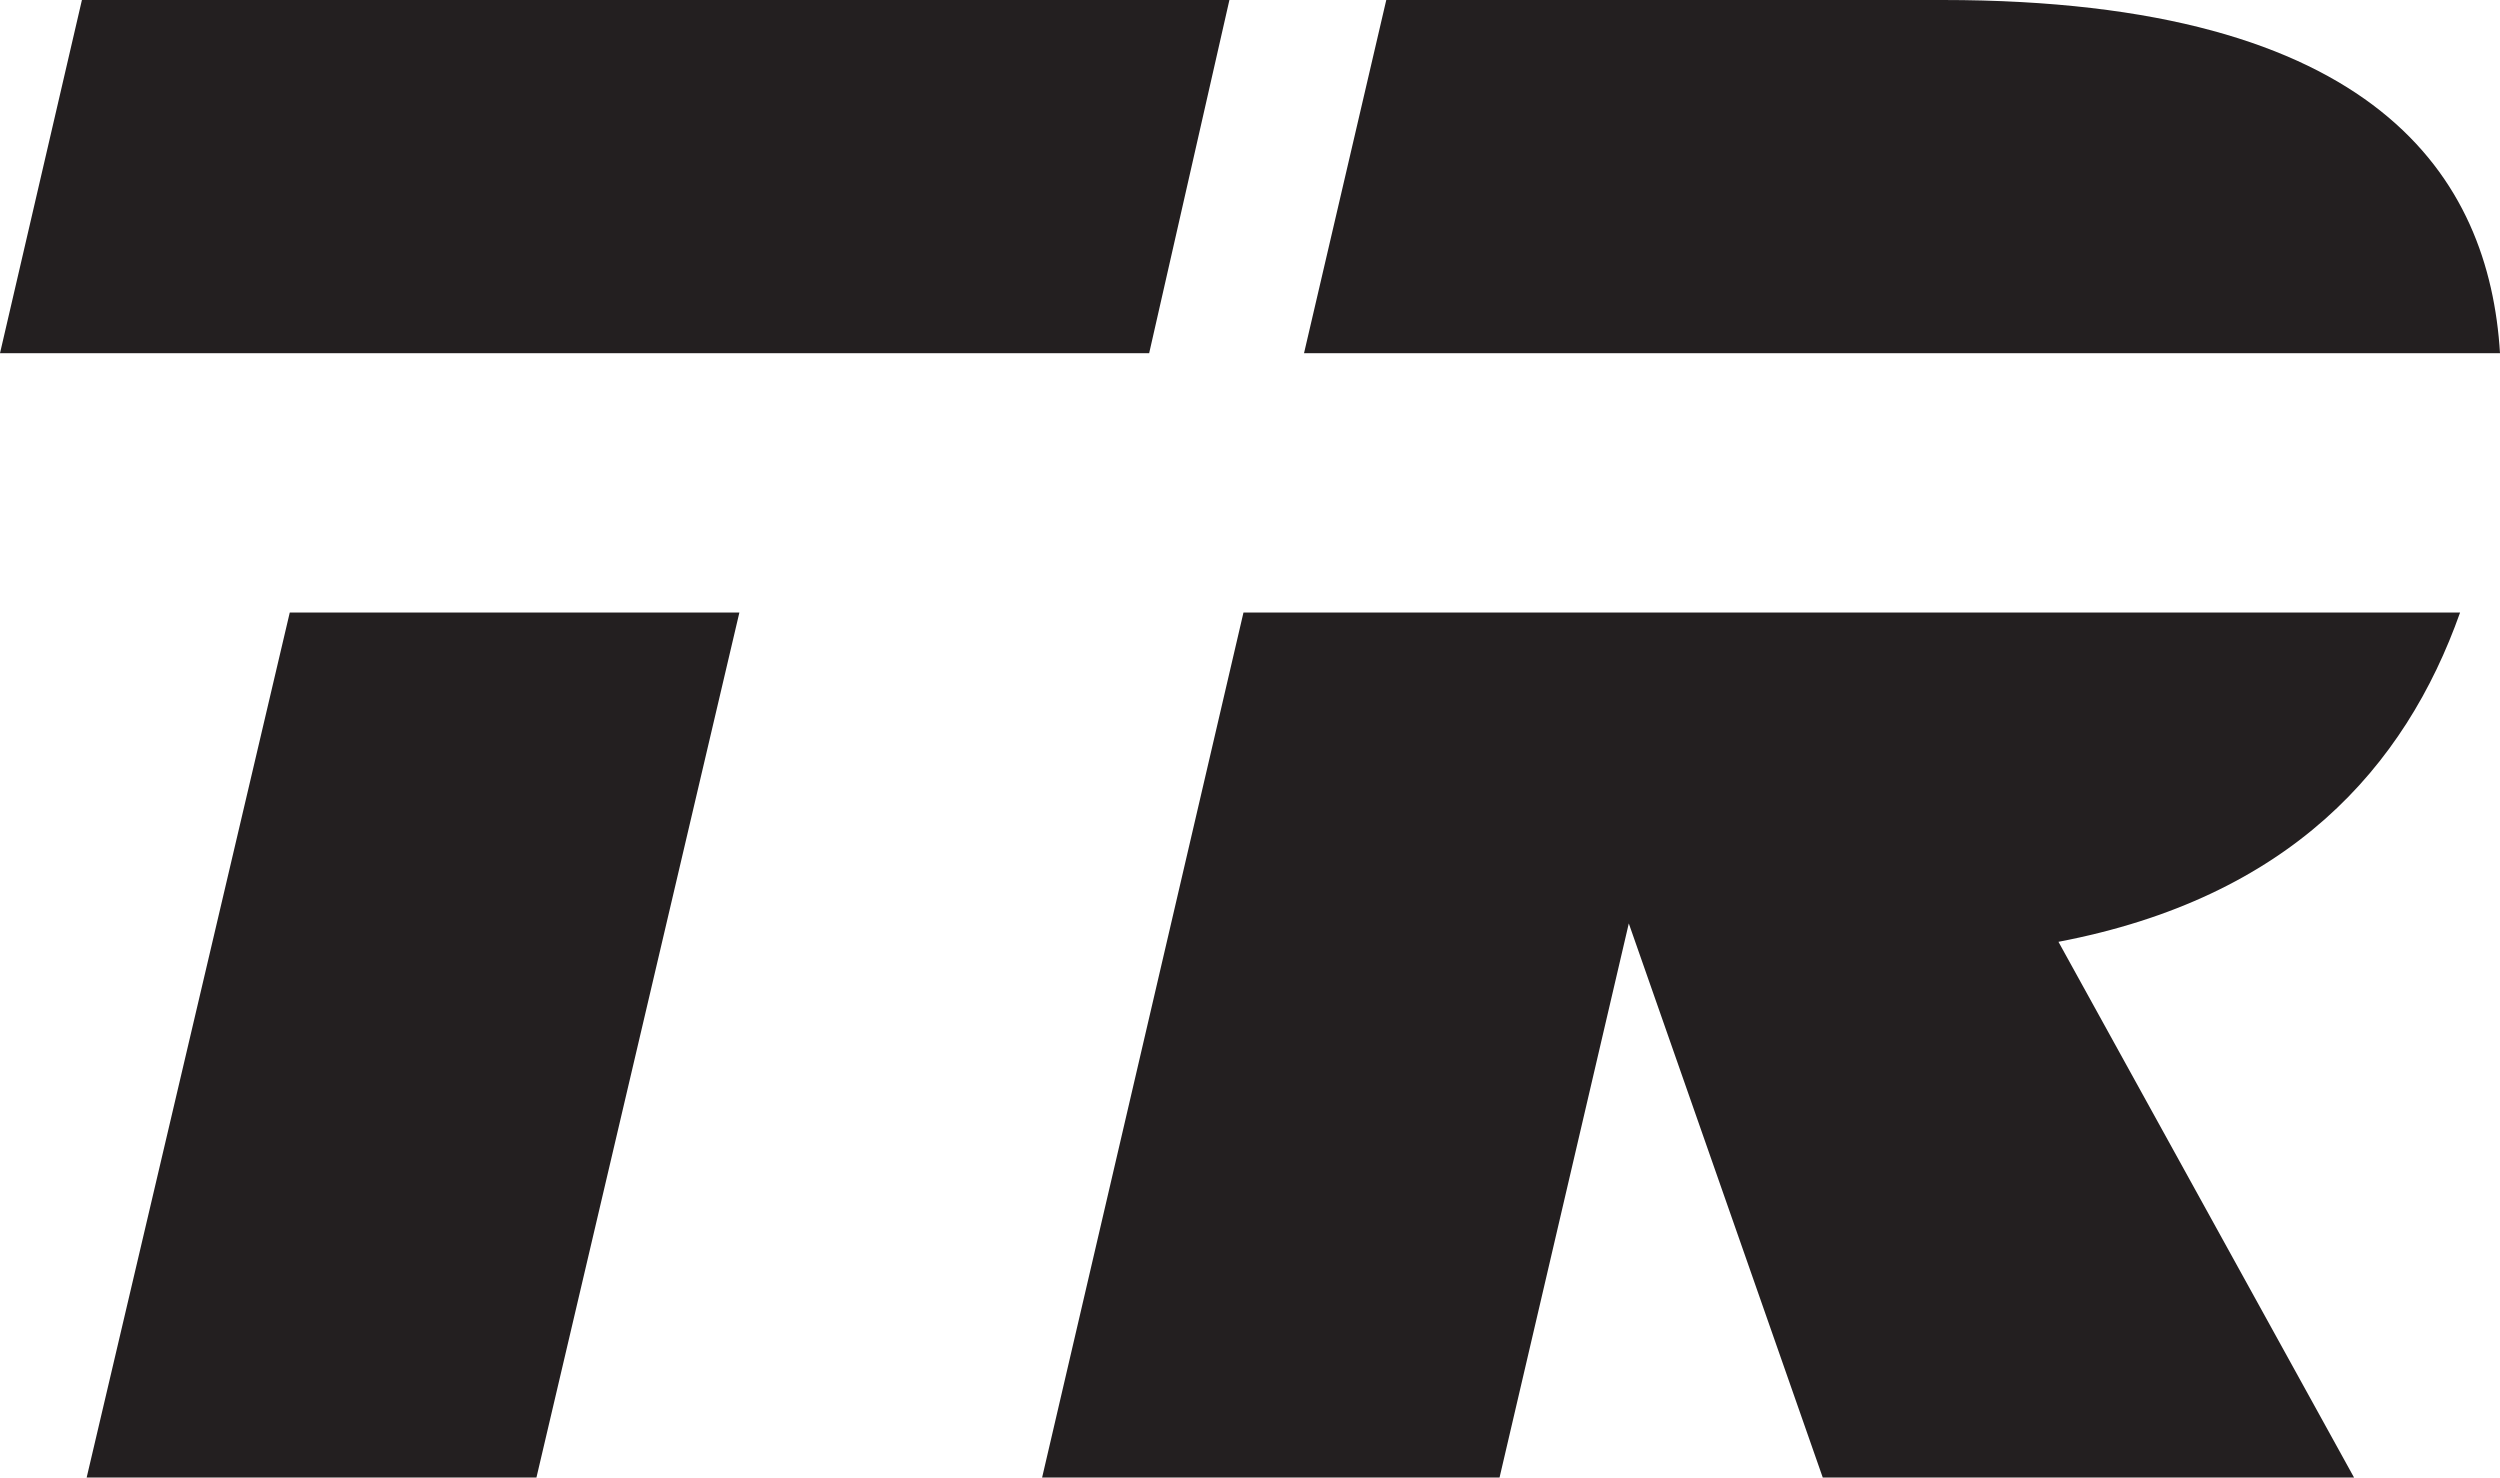 <svg id="Layer_1" data-name="Layer 1" xmlns="http://www.w3.org/2000/svg" viewBox="0 0 300.59 177.66"><defs><style>.cls-1{fill:#231f20;}</style></defs><title>Logo black</title><path class="cls-1" d="M41.35,28.46,31.5,70.93H169.67l9.65-42.47Zm.57,177.65H96l24.4-104H66.34Z" transform="translate(-31.5 -28.46)"/><path class="cls-1" d="M265.09,28.46H198.18l-9.89,42.47h143.8C330.8,49.91,317.47,28.46,265.09,28.46Z" transform="translate(-31.5 -28.46)"/><path class="cls-1" d="M279,141.7l35.54,64.41H250.66l-23.32-66.62L211.8,206.11h-55l24.21-104H327.29C320.68,120.76,306.78,136.4,279,141.7Z" transform="translate(-31.5 -28.46)"/></svg>